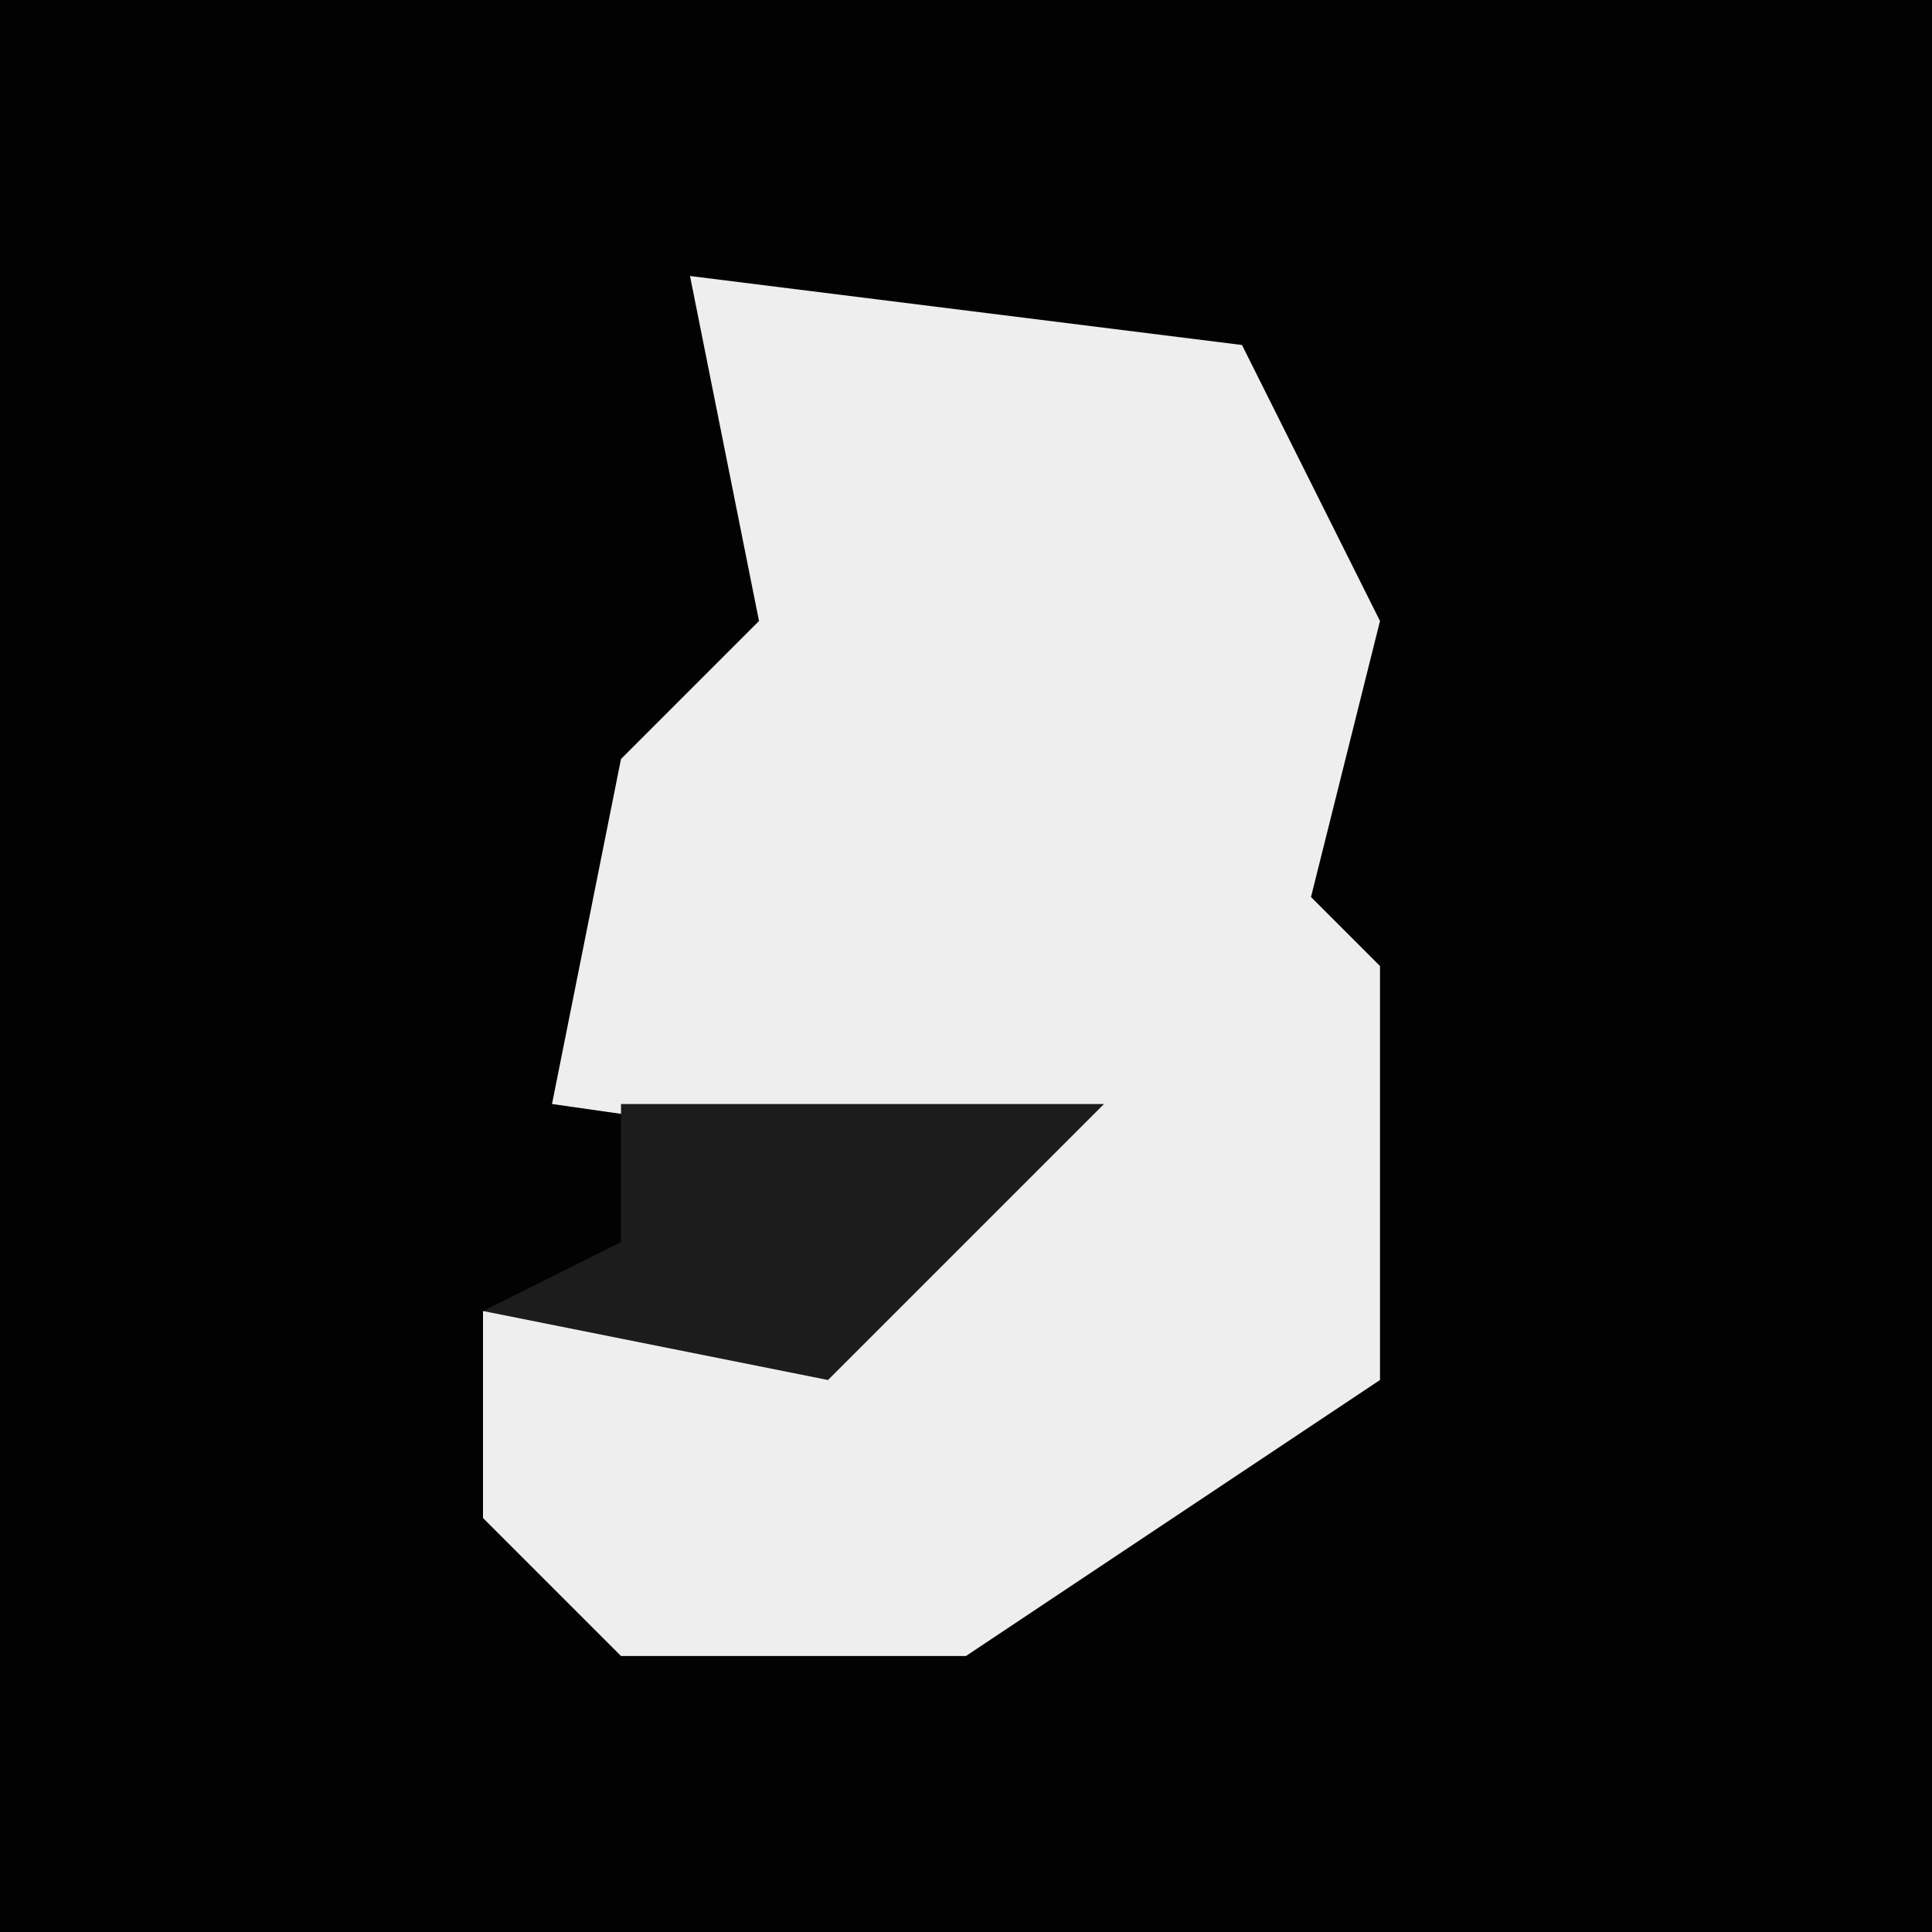 <?xml version="1.0" encoding="UTF-8"?>
<svg version="1.1" xmlns="http://www.w3.org/2000/svg" width="28" height="28">
<path d="M0,0 L28,0 L28,28 L0,28 Z " fill="#020202" transform="translate(0,0)"/>
<path d="M0,0 L8,1 L10,5 L9,9 L10,10 L10,16 L4,20 L-1,20 L-3,18 L-3,15 L2,15 L5,13 L-2,12 L-1,7 L1,5 Z " fill="#EEEEEE" transform="translate(10,4)"/>
<path d="M0,0 L7,0 L3,4 L-2,3 L0,2 Z " fill="#1C1C1C" transform="translate(9,16)"/>
</svg>
